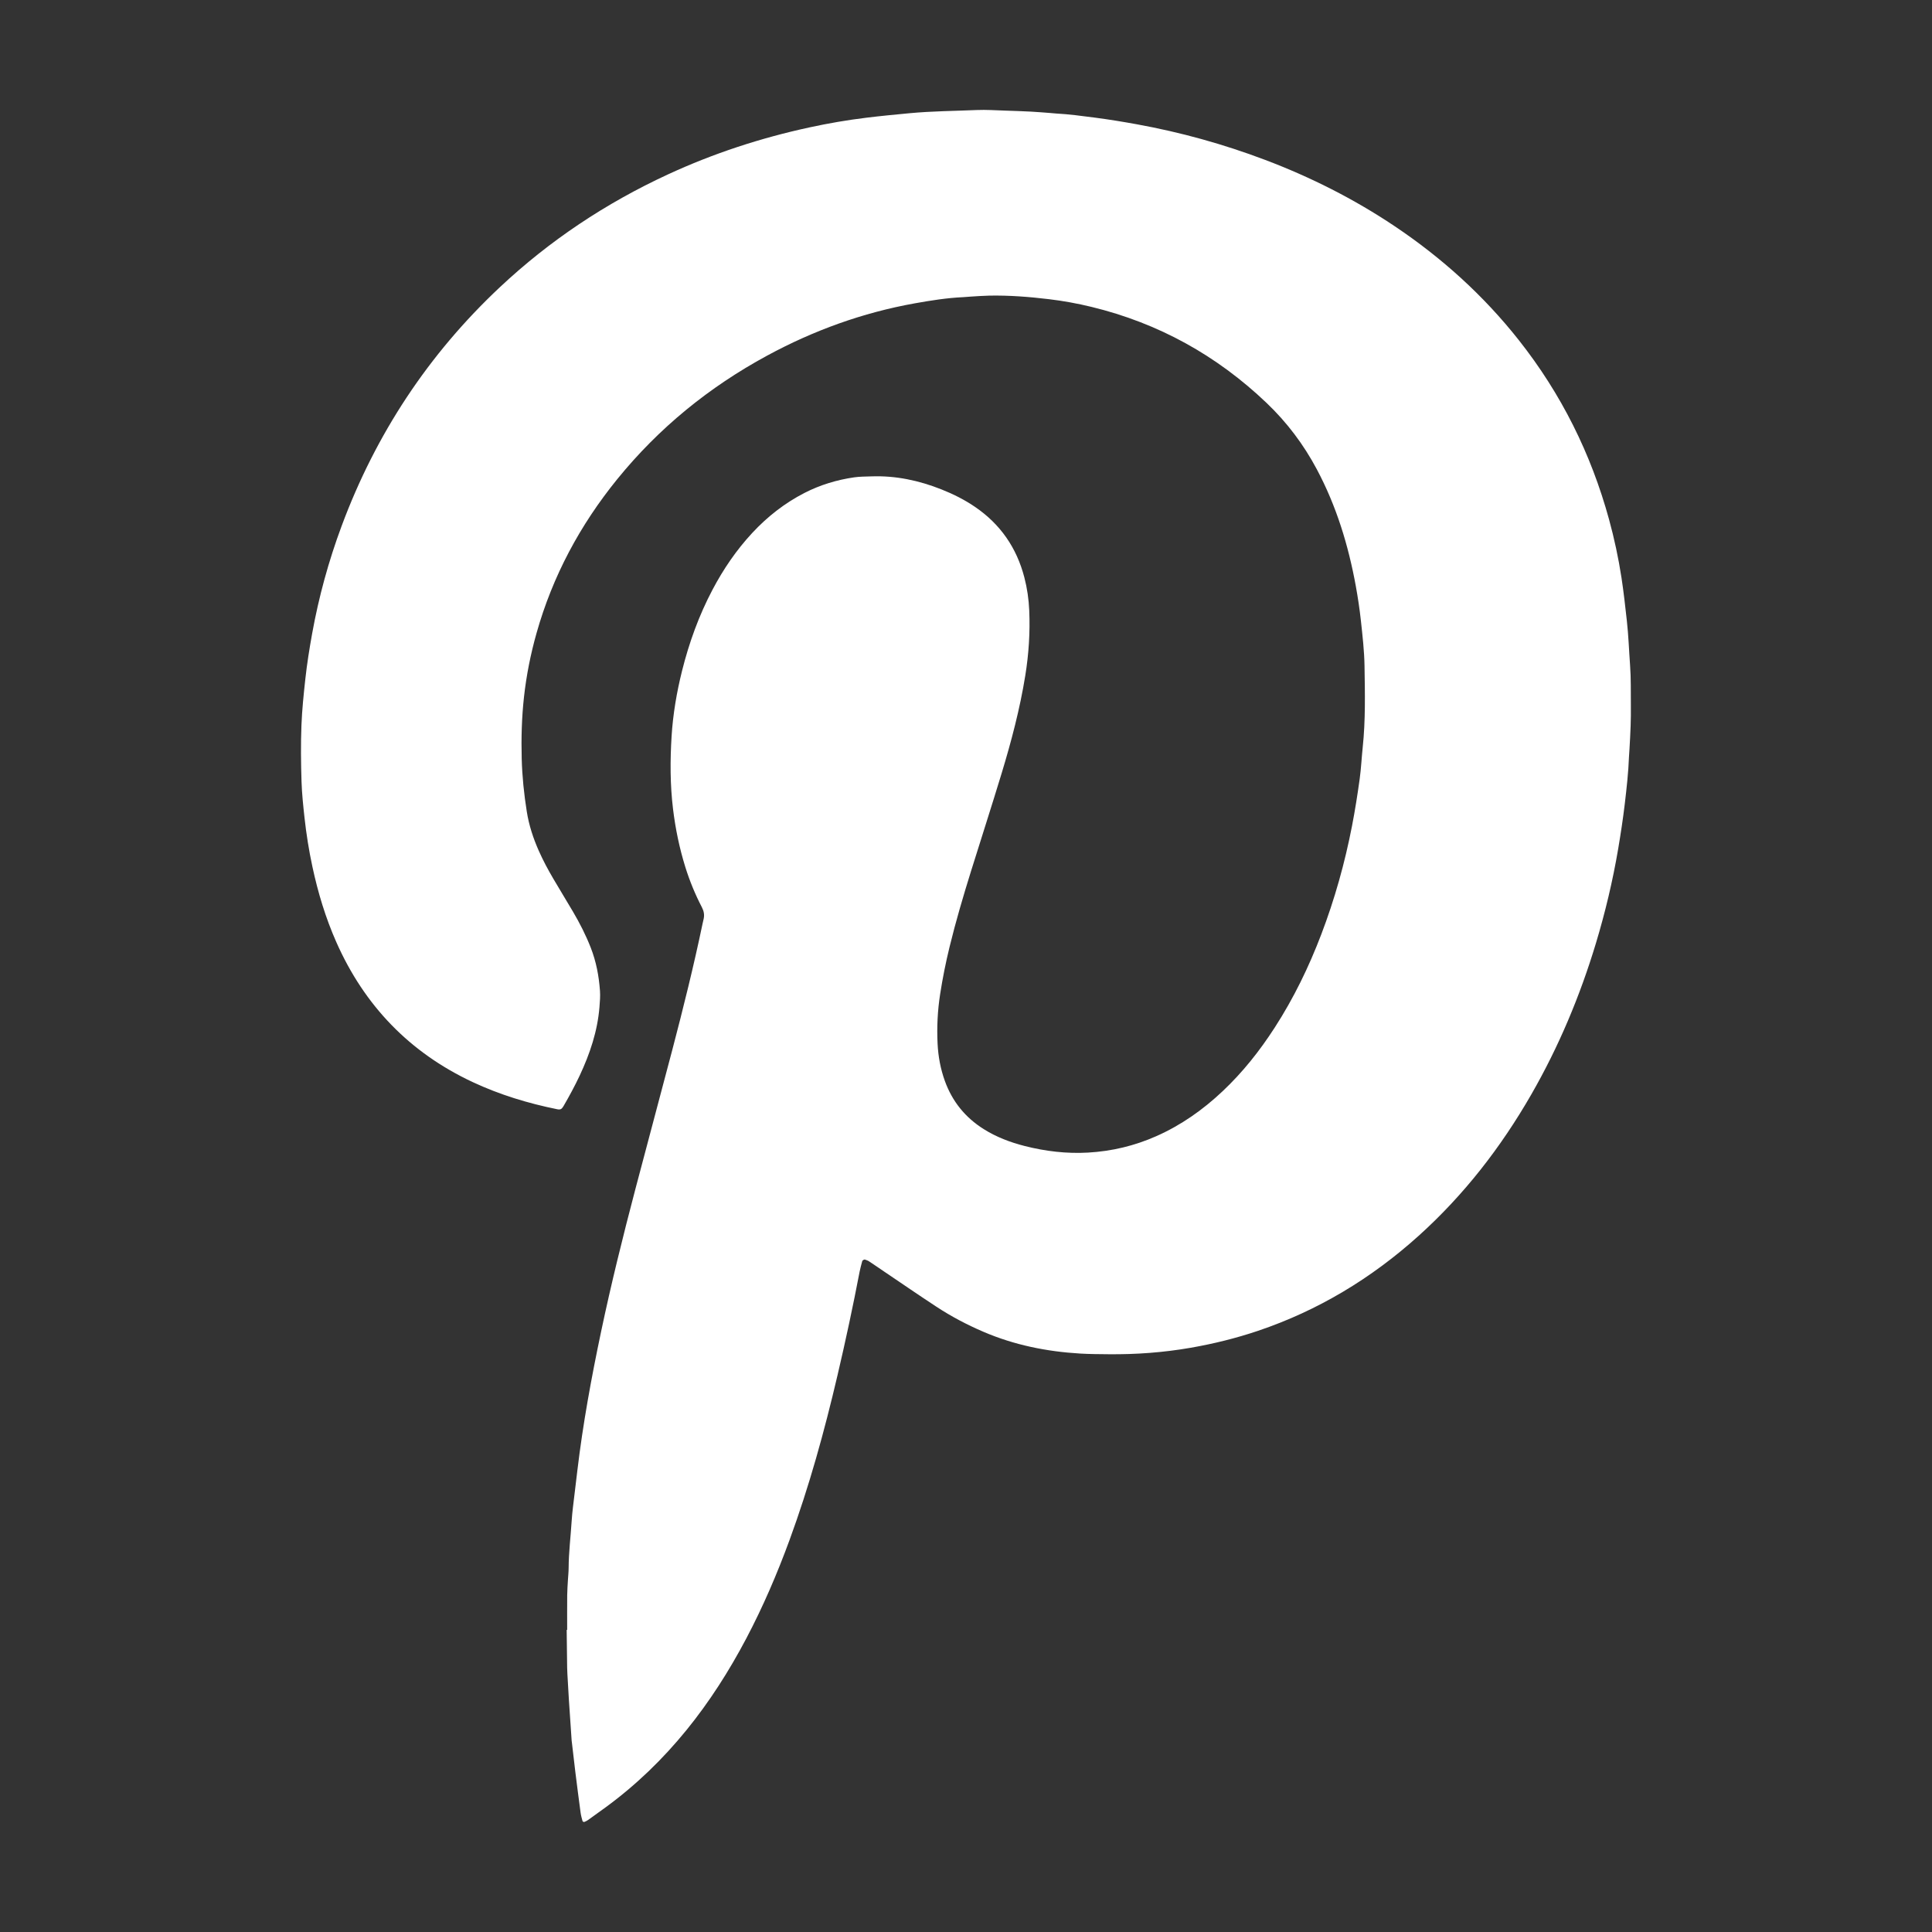 <?xml version="1.0" encoding="UTF-8"?><svg id="a" xmlns="http://www.w3.org/2000/svg" viewBox="0 0 1133.86 1133.86"><rect x="0" y="0" width="1133.86" height="1133.86" fill="#333333" stroke="none"/><defs><style>.b{fill:#fff;}</style></defs><path class="b" d="M332.86,956.56c0-6.8-.04-13.6.02-20.41.03-2.97.27-5.94.43-8.91.13-2.33.4-4.67.41-7,.05-9.15,1.18-18.24,1.76-27.35.37-5.93,1.24-11.83,1.91-17.74.46-4.01.96-8.01,1.44-12.02,3.26-27.44,8.25-54.58,13.94-81.6,5.91-28.06,12.82-55.88,20.11-83.61,7.18-27.31,14.55-54.58,21.72-81.9,6.41-24.44,12.51-48.96,17.68-73.71.22-1.04.47-2.07.7-3.11.52-2.39.08-4.55-1.06-6.75-3.93-7.55-7.16-15.41-9.7-23.54-3.48-11.18-5.83-22.58-7.24-34.22-1.72-14.21-1.71-28.44-.83-42.65.81-12.94,2.99-25.73,6.13-38.33,4.14-16.55,9.9-32.49,17.87-47.6,6.38-12.09,14.01-23.3,23.33-33.33,8.9-9.58,19.06-17.54,30.73-23.52,9.17-4.69,18.9-7.63,29.05-9.11,3.35-.49,6.78-.44,10.18-.57,14.25-.51,27.86,2.4,41.05,7.63,6.94,2.75,13.57,6.06,19.74,10.28,14.87,10.14,24.43,23.99,28.94,41.36,1.66,6.39,2.6,12.88,2.88,19.5.54,12.79-.28,25.47-2.32,38.1-3.15,19.55-8.19,38.63-13.93,57.54-5.8,19.1-11.94,38.1-17.88,57.15-4.61,14.8-9,29.67-12.67,44.74-2.21,9.09-4.05,18.25-5.48,27.48-1.51,9.69-2,19.45-1.51,29.24.37,7.46,1.73,14.78,4.27,21.81,4.34,12.01,11.94,21.42,22.77,28.23,7.46,4.69,15.57,7.77,24.05,9.93,12.22,3.11,24.65,4.59,37.26,3.87,13.91-.79,27.28-3.99,40.04-9.65,14.55-6.44,27.33-15.47,38.86-26.34,11.83-11.14,21.84-23.78,30.63-37.41,11.11-17.2,20-35.52,27.29-54.64,7.89-20.69,13.83-41.92,18.05-63.66,1.78-9.18,3.23-18.41,4.51-27.66.84-6.1,1.11-12.27,1.76-18.39,1.69-15.9,1.32-31.84,1.07-47.78-.14-8.93-1.17-17.8-2.13-26.67-.74-6.77-1.75-13.48-2.96-20.17-4.36-23.96-11.39-47.03-22.89-68.62-7.76-14.57-17.54-27.57-29.5-38.97-29.26-27.9-63.43-46.81-102.72-56.36-8.25-2.01-16.6-3.53-25.06-4.54-11.62-1.39-23.26-2.3-34.97-2.08-3.61.07-7.21.36-10.82.57-1.48.09-2.96.26-4.45.33-9.57.43-19,1.94-28.42,3.62-30.59,5.48-59.42,15.92-86.71,30.71-34.05,18.45-63.56,42.45-87.98,72.55-21.82,26.9-37.88,56.85-47.31,90.26-3.47,12.28-5.96,24.75-7.37,37.46-1.34,12.07-1.66,24.14-1.34,36.27.27,10.44,1.35,20.77,2.98,31.06,1.27,8.01,3.78,15.67,7.08,23.08,2.51,5.64,5.41,11.07,8.54,16.38,3.77,6.41,7.65,12.76,11.43,19.16,4,6.78,7.56,13.77,10.44,21.11,3.22,8.19,4.84,16.72,5.46,25.45.22,3.16-.04,6.37-.3,9.54-1.15,14.17-5.61,27.4-11.6,40.18-2.89,6.16-6.13,12.13-9.55,18.02-1.02,1.75-1.83,2.12-3.64,1.75-17.13-3.47-33.76-8.52-49.62-15.94-37.01-17.32-63.52-44.86-80.03-82.15-6.3-14.24-10.77-29.05-14.03-44.26-2.06-9.57-3.59-19.22-4.65-28.92-.76-6.96-1.5-13.94-1.73-20.96-.36-11.05-.48-22.09-.05-33.15.36-9.14,1.3-18.22,2.3-27.3.97-8.87,2.39-17.67,3.97-26.45,3.9-21.59,9.68-42.65,17.32-63.2,20.04-53.91,50.88-100.71,92.84-140.09,29.23-27.43,62.19-49.34,98.56-66.17,26.72-12.36,54.53-21.45,83.27-27.66,11-2.38,22.09-4.3,33.28-5.66,8.44-1.03,16.89-1.84,25.35-2.64,13.14-1.24,26.32-1.31,39.48-1.87,5.51-.24,11.05.17,16.57.34,5.1.16,10.2.34,15.29.6,3.82.2,7.63.54,11.44.82,1.06.08,2.12.23,3.18.28,7.65.4,15.22,1.44,22.81,2.42,8.22,1.07,16.38,2.41,24.53,3.89,25.78,4.68,50.91,11.65,75.4,20.92,26.73,10.11,52.1,22.91,75.87,38.82,27.76,18.59,52.28,40.72,73.01,66.97,24.83,31.44,42.34,66.56,52.93,105.18,3.09,11.28,5.54,22.7,7.31,34.25,1.29,8.39,2.21,16.84,3.15,25.29.97,8.67,1.25,17.38,1.89,26.07.58,7.83.38,15.72.46,23.58.04,4.04,0,8.08-.14,12.12-.14,4.46-.42,8.91-.66,13.37-.08,1.49-.23,2.97-.29,4.45-.35,9.35-1.39,18.63-2.49,27.92-1.05,8.86-2.4,17.67-3.89,26.47-3.17,18.66-7.55,37.03-13.01,55.15-9.36,31.03-21.81,60.75-37.98,88.88-17.82,31-39.48,58.94-66.1,82.92-27.66,24.92-58.91,43.82-94.25,55.75-12.9,4.35-26.07,7.6-39.49,9.94-15.97,2.78-32.03,3.96-48.21,3.8-5.53-.05-11.06-.07-16.58-.39-19.65-1.16-38.73-4.99-56.9-12.79-9.59-4.11-18.81-8.96-27.53-14.68-10.3-6.76-20.46-13.74-30.68-20.64-3-2.02-5.96-4.09-8.98-6.07-.69-.46-1.54-.68-2.32-.99-.38-.15-1.46.43-1.57.85-.53,2.05-1.14,4.09-1.54,6.16-3.91,20.44-8.28,40.79-13.03,61.05-7.66,32.69-16.56,65.03-28.13,96.58-7.25,19.77-15.54,39.08-25.37,57.72-10.04,19.03-21.55,37.11-35.15,53.83-13.89,17.07-29.59,32.24-47.36,45.25-3.43,2.51-6.88,5-10.34,7.46-.68.48-1.46.87-2.24,1.16-.26.09-.93-.23-1-.47-.45-1.63-.92-3.28-1.15-4.95-1.08-8-2.1-16-3.1-24.01-.71-5.69-1.34-11.39-2-17.09-.05-.42-.13-.84-.16-1.26-.55-8.06-1.1-16.11-1.63-24.17-.25-3.82-.45-7.64-.66-11.46-.13-2.33-.3-4.67-.34-7-.12-7.44-.19-14.88-.28-22.32.08,0,.16,0,.24,0Z"/></svg>